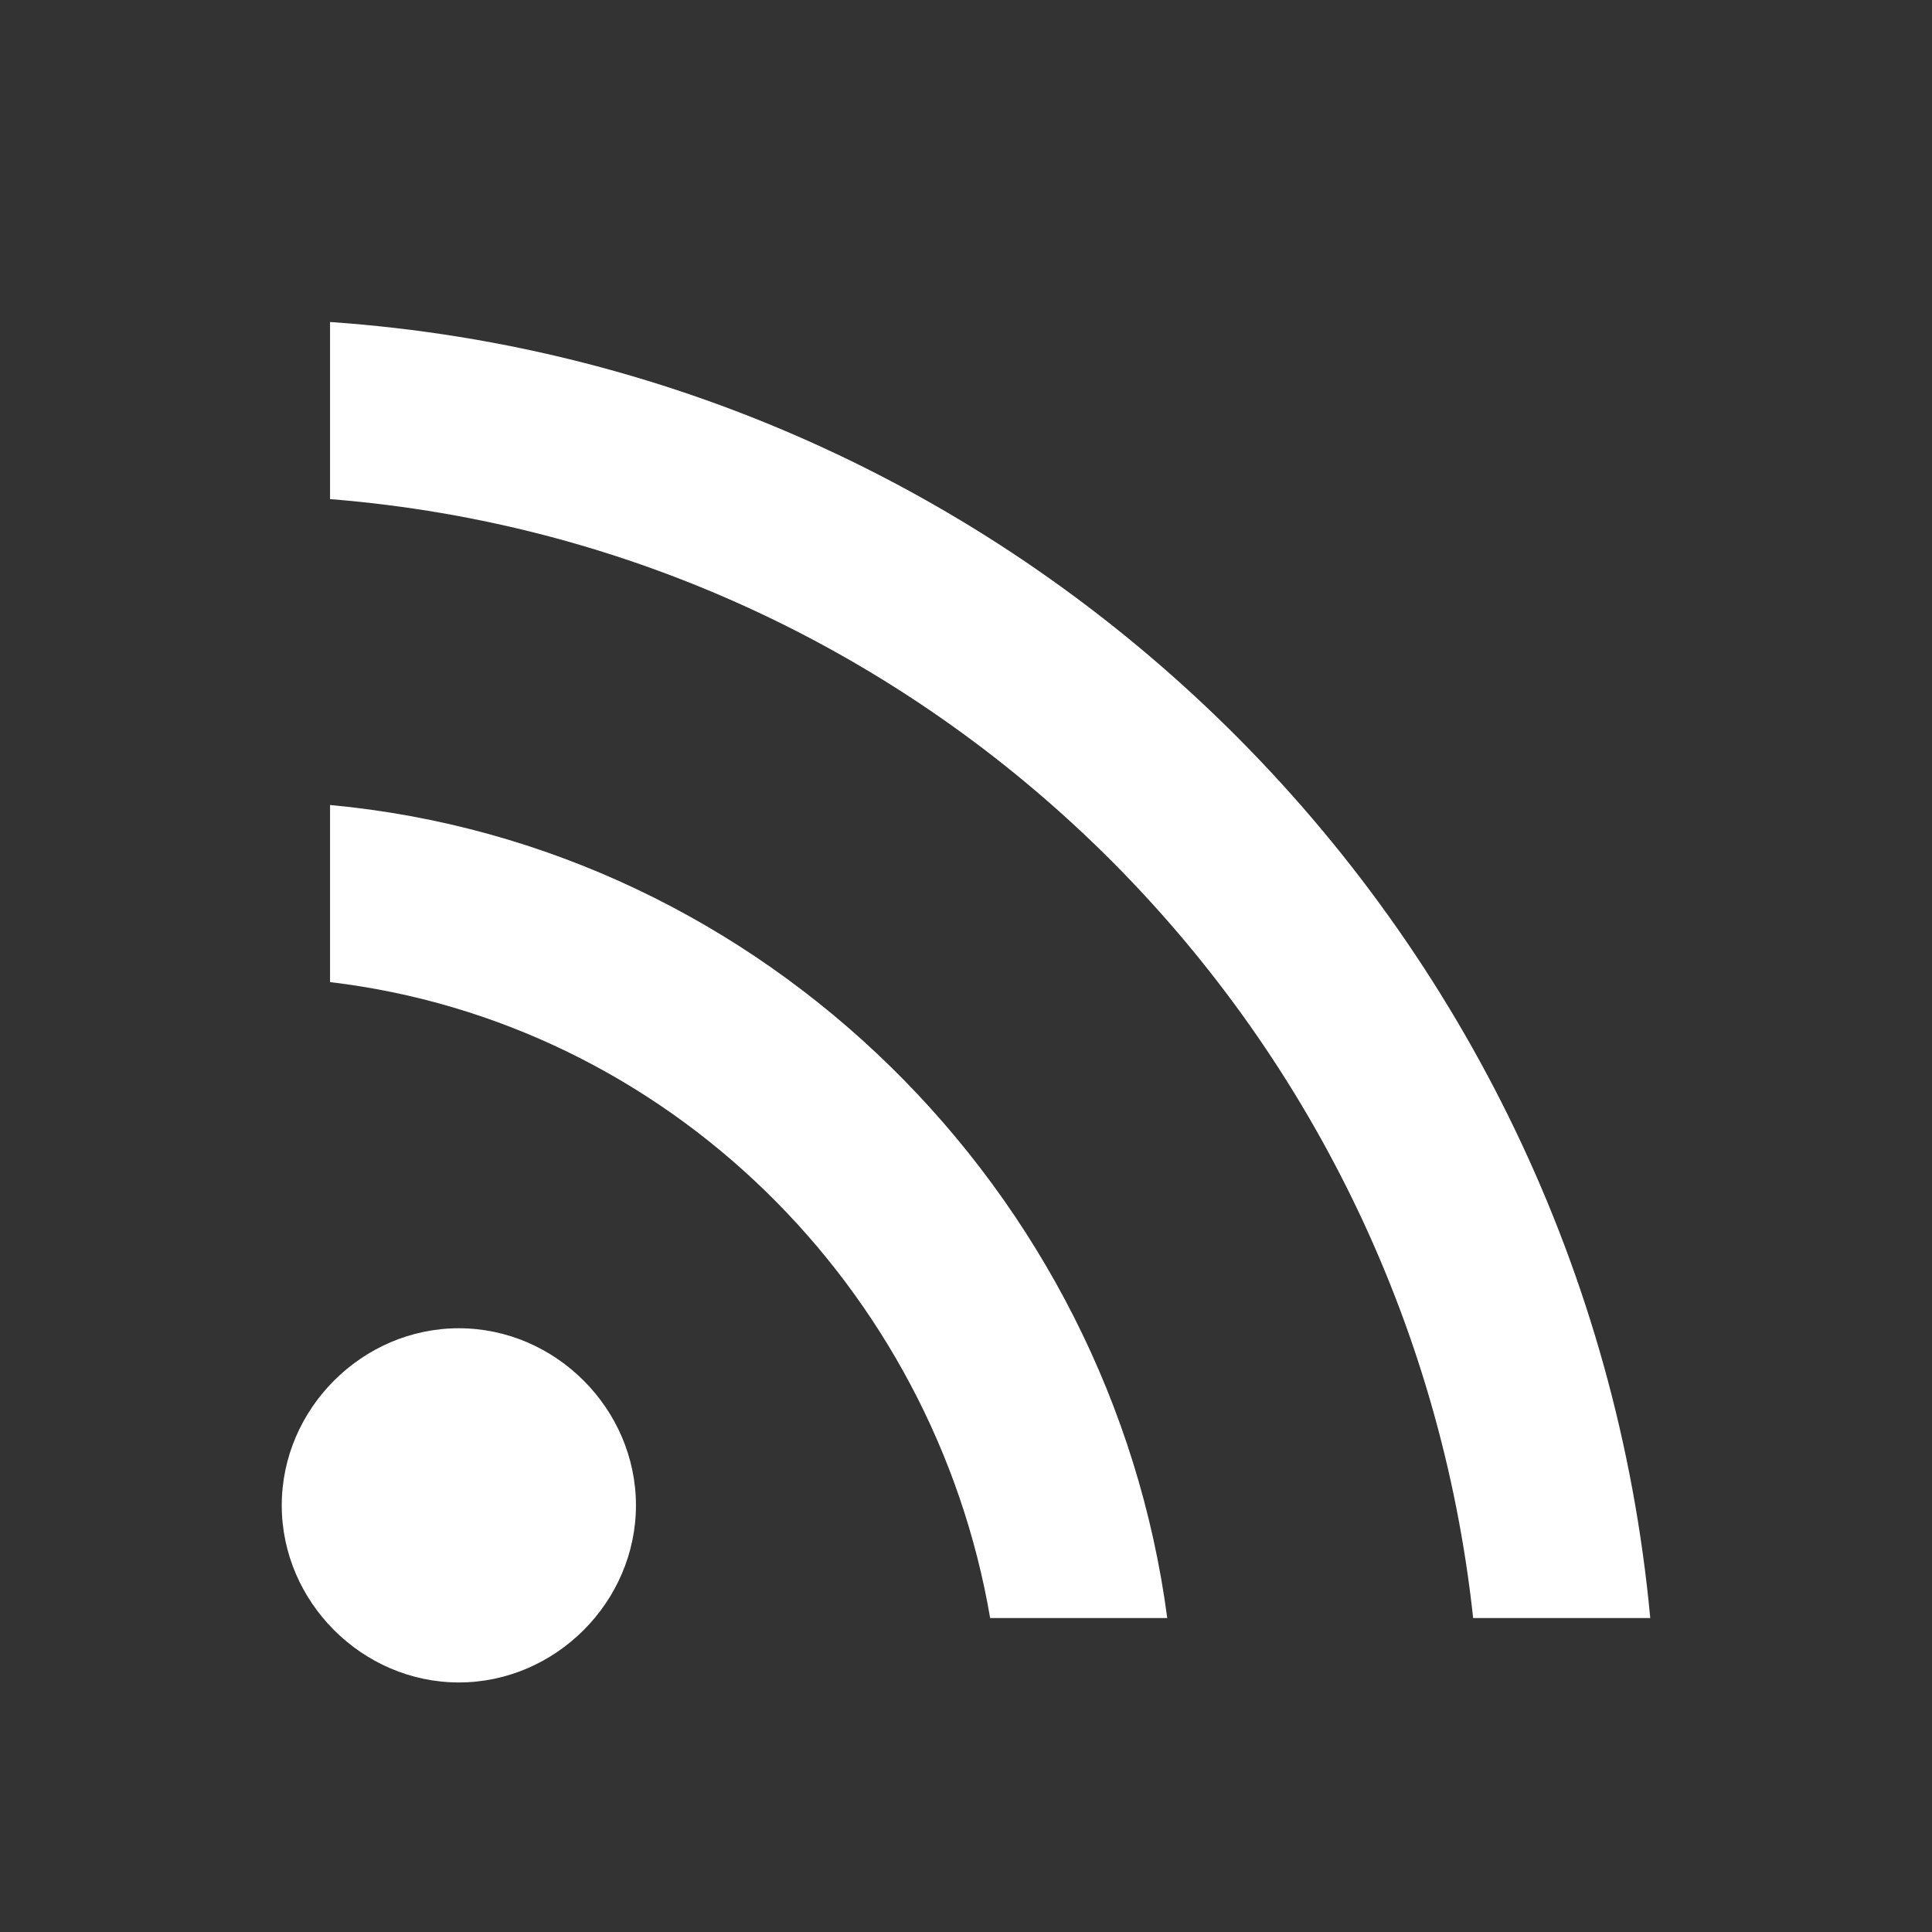 <svg fill="#fff" height="24" viewBox="0 0 24 24" width="24" xmlns="http://www.w3.org/2000/svg">
    <rect x="0" y="0" width="24" height="24" fill="#333333" stroke="none"/>
    <path d="m4.1 4v2.2c7.5.6 13.4 6.5 14.2 13.9h2.2c-.8-8.6-7.7-15.5-16.4-16.1z" />
    <path d="m4.1 10v2.2c4.2.5 7.5 3.8 8.2 7.9h2.2c-.7-5.3-5-9.6-10.4-10.1z" />
    <path d="m5.7 16.5c-1.2 0-2.2 1-2.2 2.2s1 2.2 2.2 2.2 2.2-1 2.2-2.2-1-2.2-2.2-2.2z" />
</svg>
